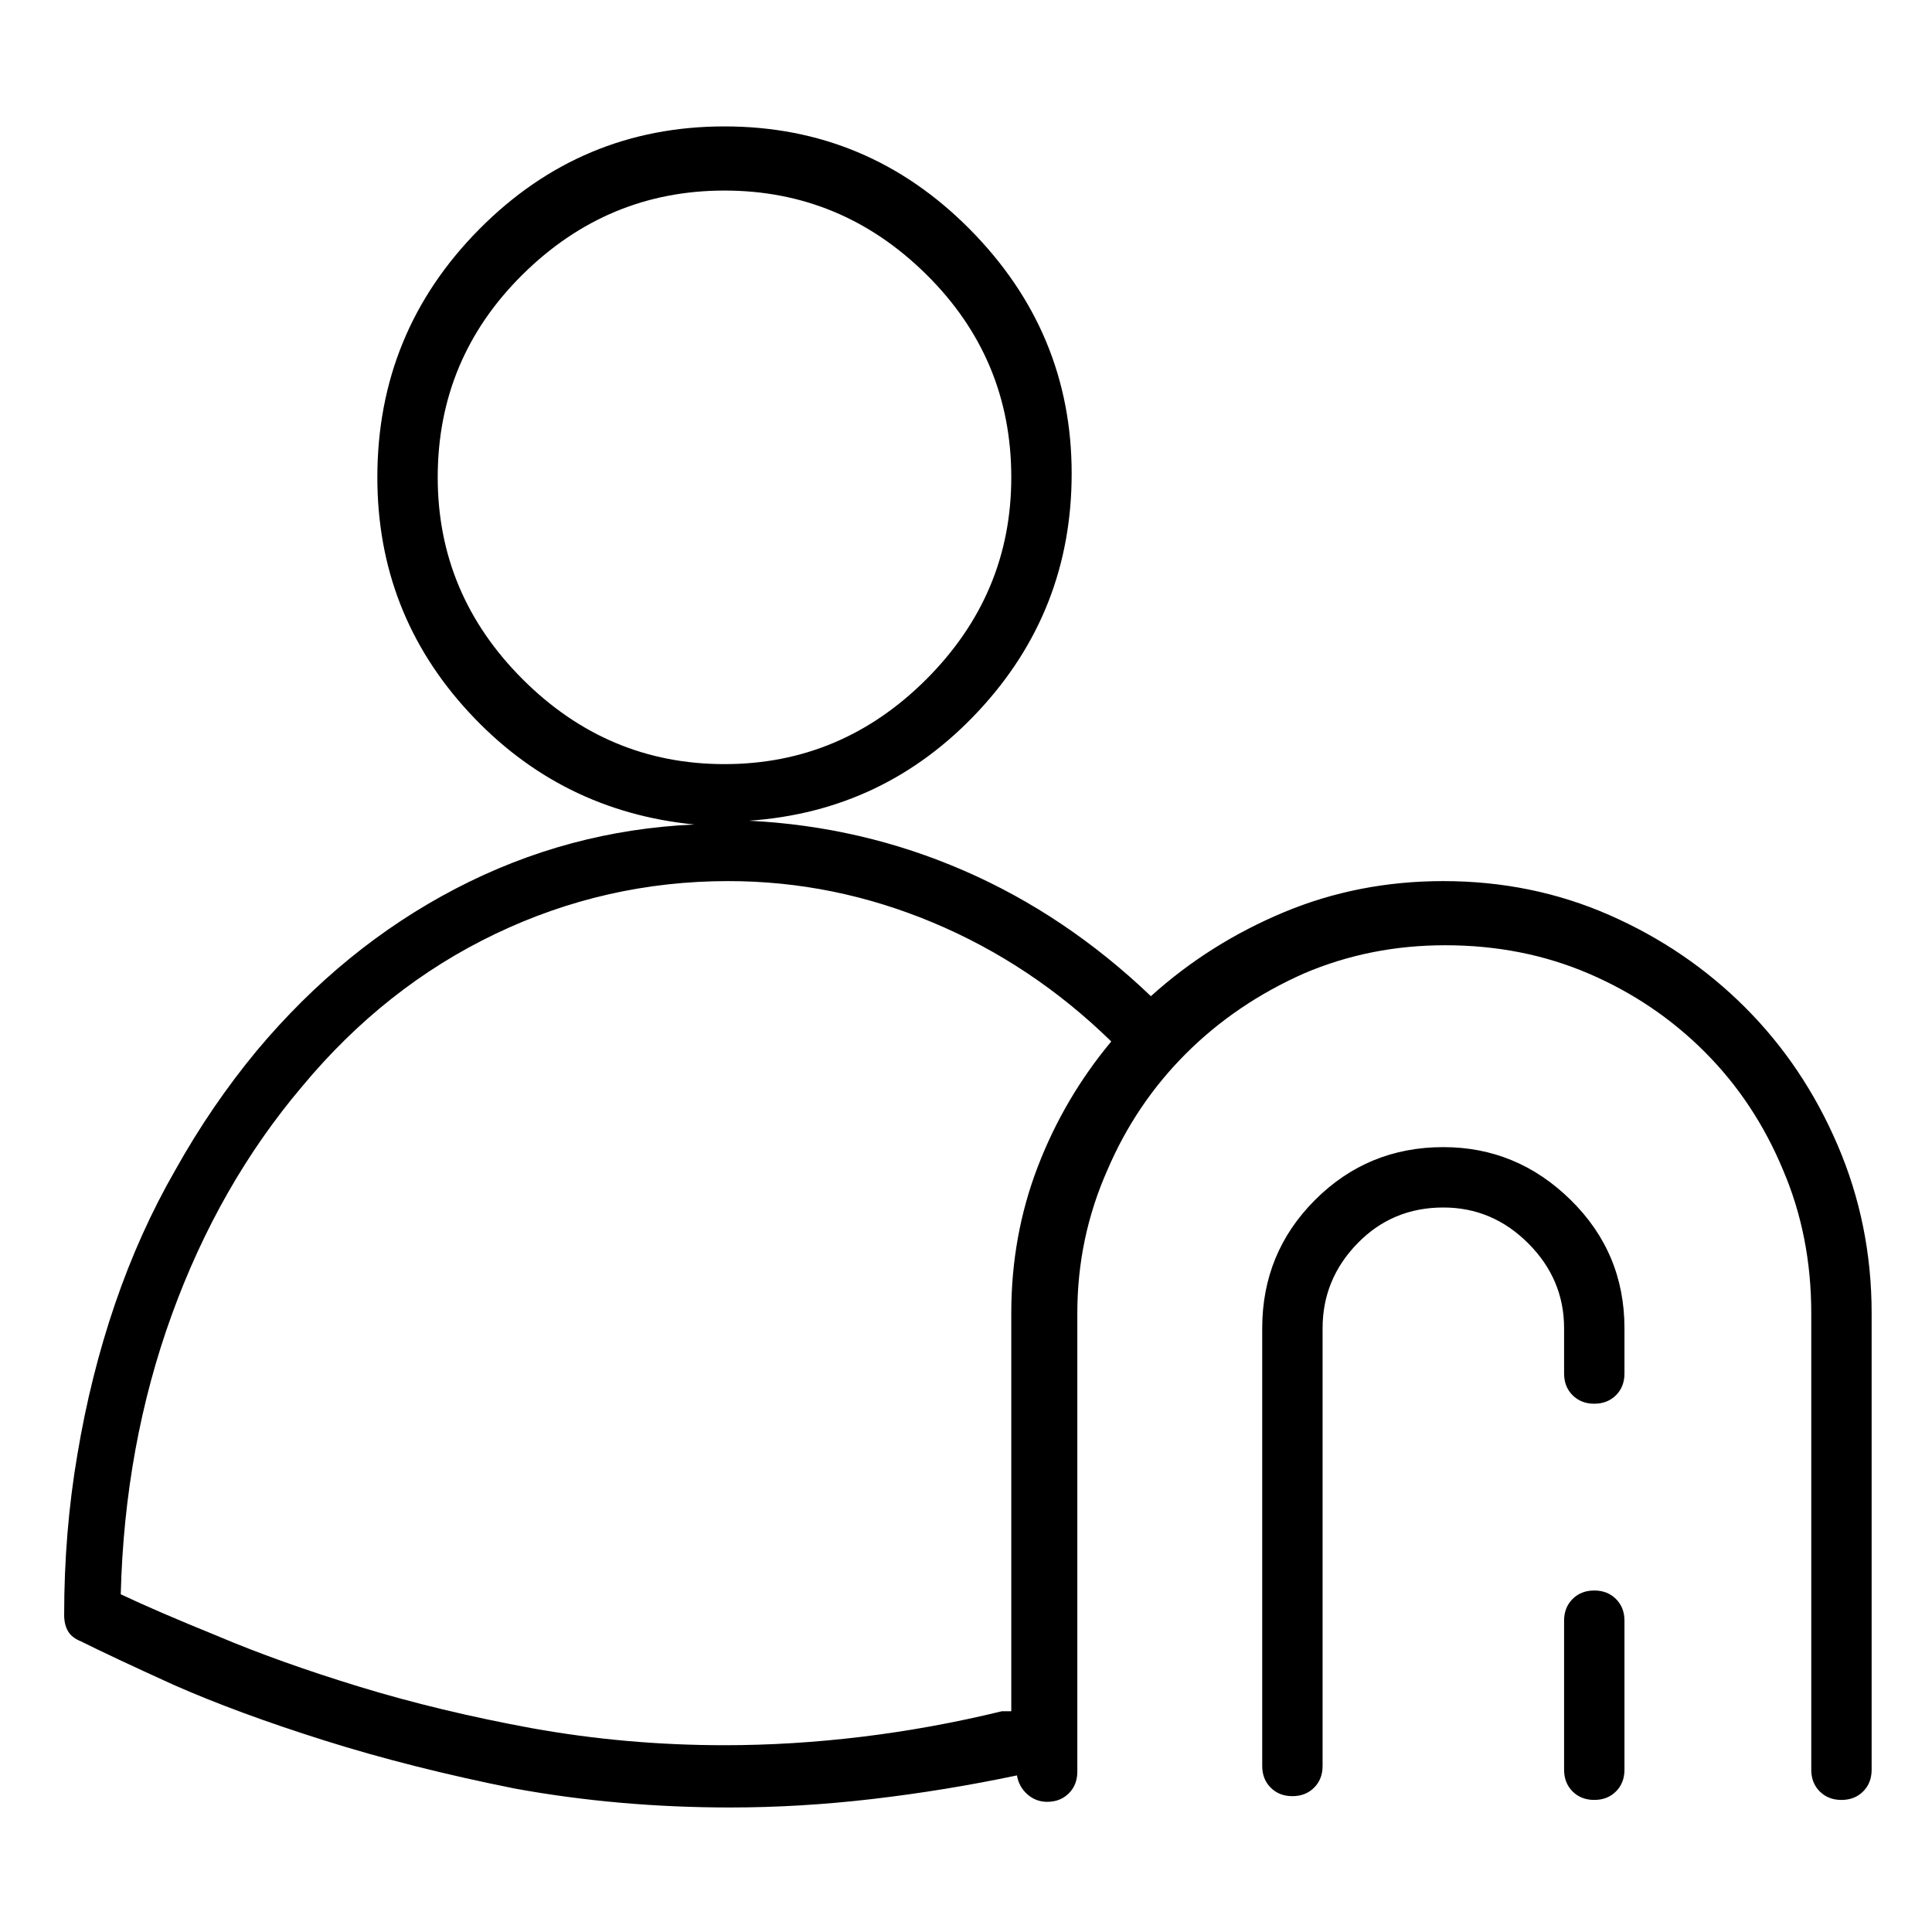 <svg viewBox="0 0 1024 1024" xmlns="http://www.w3.org/2000/svg">
  <path transform="scale(1, -1) translate(0, -960)" fill="currentColor" d="M765 493q-45 0 -84.5 -16.5t-70.5 -44.5q-45 43 -99 66.5t-114 26.5q72 5 121.5 58t49.5 126q0 75 -54 129.5t-130 54.5t-130 -54.5t-54 -131.5q0 -72 48.5 -124.5t119.5 -59.5q-67 -3 -126.5 -34t-105.5 -86q-24 -29 -43 -63q-19 -33 -32 -71t-20 -80q-7 -41 -7 -85 q0 -5 2 -8.5t7 -5.5q16 -8 49 -23q34 -15 80 -29.5t101 -25.5q55 -10 114 -10q37 0 75.5 4.5t76.5 12.5q1 -6 5.5 -10t10.5 -4q7 0 11.5 4.5t4.5 11.5v243q0 40 16 76q15 35 41.5 61.5t62.5 42.5q35 15 75 15q41 0 76 -15t61.5 -41.5t41.5 -62.5q15 -35 15 -76v-242 q0 -7 4.5 -11.5t11.5 -4.5t11.5 4.5t4.5 11.5v242q0 47 -18 89t-49 73t-72 49t-88 18zM232 707q0 63 45 107.5t107 44.5t107 -44.5t45 -107.5q0 -62 -45 -107t-107 -45t-107 45t-45 107zM536 264v-211h-2.5h-2.5q-37 -9 -74 -13.5t-73 -4.5q-52 0 -102 9q-49 9 -91.5 22 t-75.5 27q-32 13 -51 22q2 79 27 148t69 121q44 53 102.5 81t123.5 28q56 0 108.5 -22t94.5 -63q-25 -30 -39 -66.5t-14 -77.5zM765 352q-40 0 -68 -28t-28 -68v-232q0 -7 4.5 -11.5t11.5 -4.5t11.5 4.5t4.5 11.5v232q0 26 18.5 45t45.5 19q26 0 45 -19t19 -45v-24 q0 -7 4.5 -11.5t11.5 -4.5t11.5 4.5t4.5 11.5v24q0 40 -28.5 68t-67.5 28zM845 117q-7 0 -11.5 -4.5t-4.5 -11.5v-79q0 -7 4.5 -11.5t11.5 -4.5t11.5 4.5t4.5 11.5v79q0 7 -4.5 11.5t-11.5 4.5z" />
</svg>